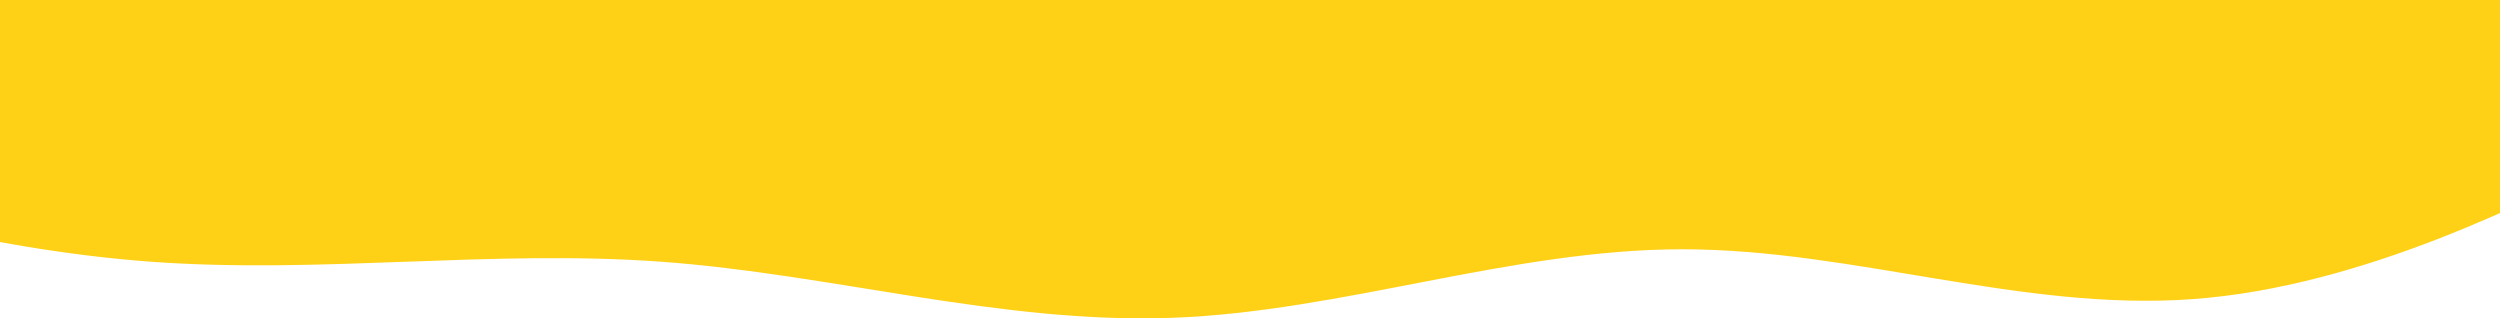 <svg width="1280" height="163" viewBox="0 0 1280 163" fill="none" xmlns="http://www.w3.org/2000/svg">
<path fill-rule="evenodd" clip-rule="evenodd" d="M-184 76.577L-140.88 89.339C-96.453 102.102 -10.213 127.628 77.333 134.009C164.88 140.39 251.12 127.628 338.667 134.009C426.213 140.39 512.453 165.916 600 162.725C687.547 159.535 773.787 127.628 861.333 127.628C948.88 127.628 1035.12 159.535 1122.67 153.153C1210.21 146.772 1296.45 102.102 1340.88 79.767L1384 57.432V0H1340.88C1296.45 0 1210.21 0 1122.67 0C1035.12 0 948.88 0 861.333 0C773.787 0 687.547 0 600 0C512.453 0 426.213 0 338.667 0C251.12 0 164.88 0 77.333 0C-10.213 0 -96.453 0 -140.88 0H-184V76.577Z" fill="#FFD116"/>
</svg>
